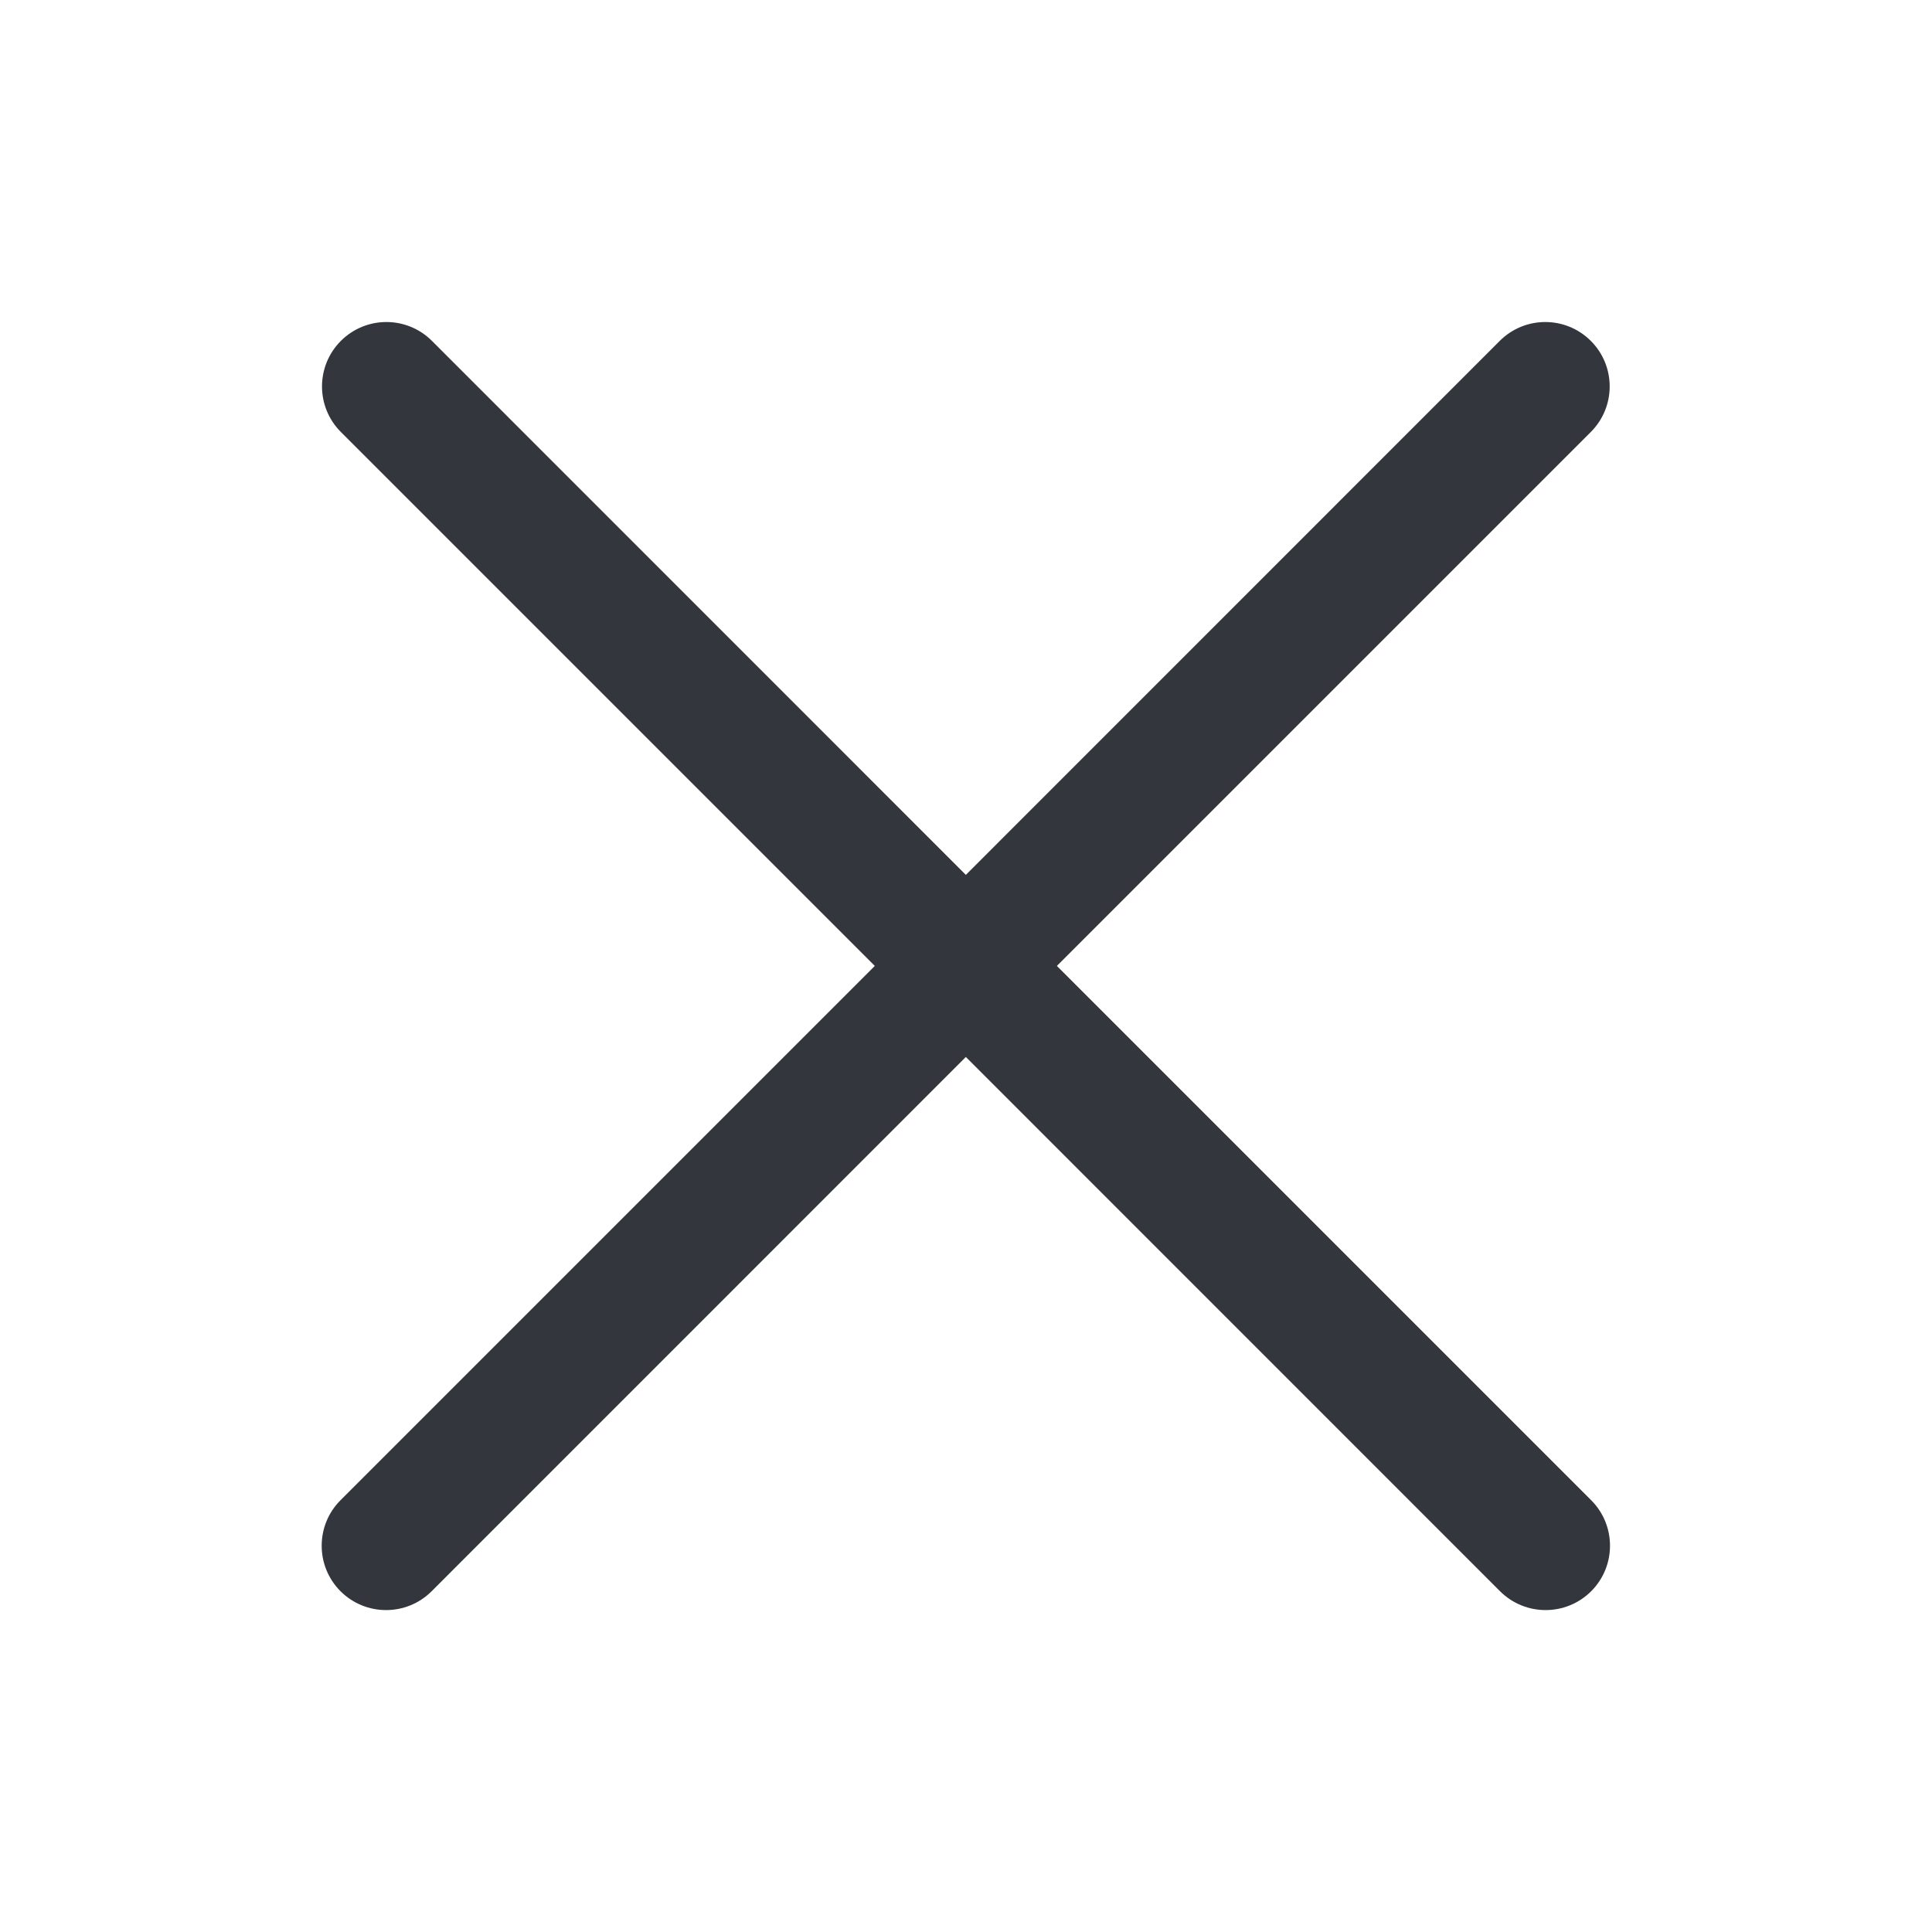 <svg width="24" height="24" viewBox="0 0 24 24" fill="none" xmlns="http://www.w3.org/2000/svg">
<path fill-rule="evenodd" clip-rule="evenodd" d="M18.63 4.235C18.943 3.922 19.449 3.922 19.762 4.235C20.074 4.547 20.074 5.054 19.762 5.366L13.129 11.999L19.766 18.636C20.078 18.948 20.078 19.455 19.766 19.767C19.453 20.079 18.947 20.079 18.634 19.767L11.998 13.13L5.362 19.767C5.049 20.079 4.543 20.079 4.23 19.767C3.918 19.455 3.918 18.948 4.23 18.636L10.867 11.999L4.234 5.366C3.922 5.054 3.922 4.547 4.234 4.235C4.547 3.922 5.053 3.922 5.366 4.235L11.998 10.868L18.63 4.235Z" fill="#33363D"/>
</svg>
